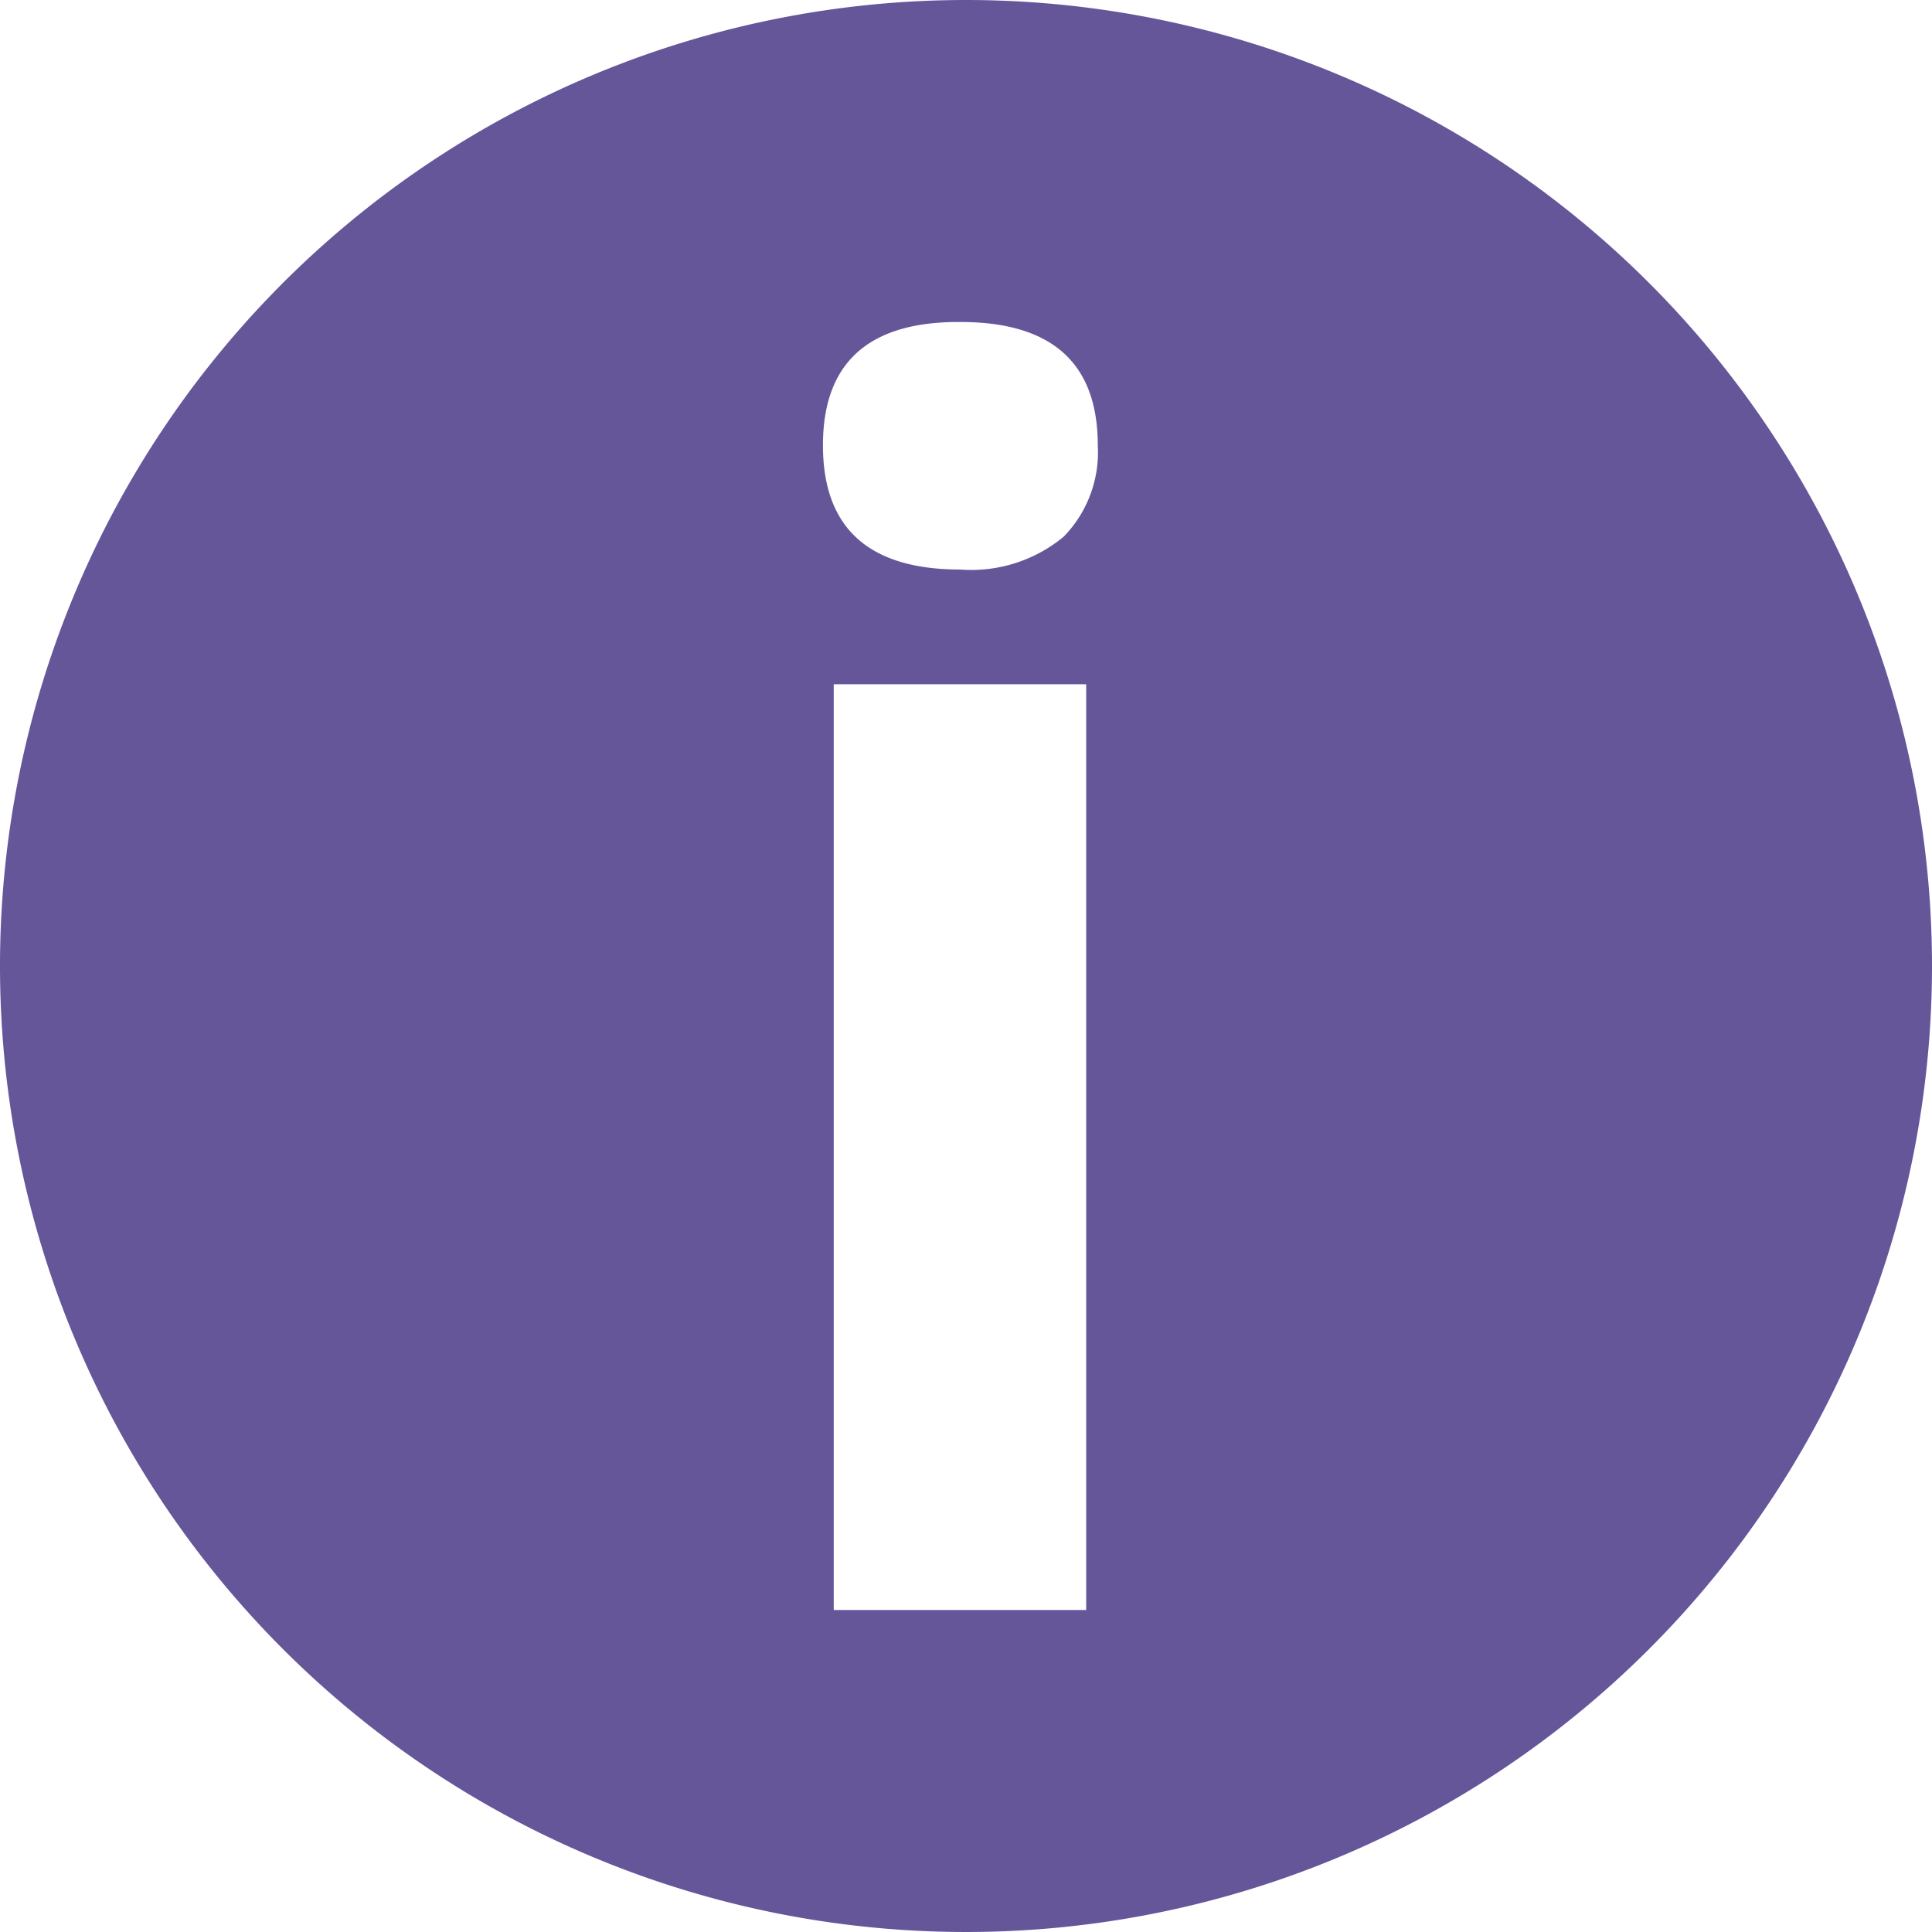 <svg xmlns="http://www.w3.org/2000/svg" width="24" height="24" viewBox="0 0 24 24"><defs><style>.a{fill:#65569a;}</style></defs><path class="a" d="M450,252a12,12,0,1,0,12,12A12,12,0,0,0,450,252Zm1.493,20h-3.136V260.5h3.136Zm-.282-13.331a1.8,1.8,0,0,1-1.281.406q-1.707,0-1.707-1.543T449.93,256q1.707,0,1.707,1.532A1.5,1.5,0,0,1,451.211,258.669Z" transform="translate(-438 -252)"/></svg>
